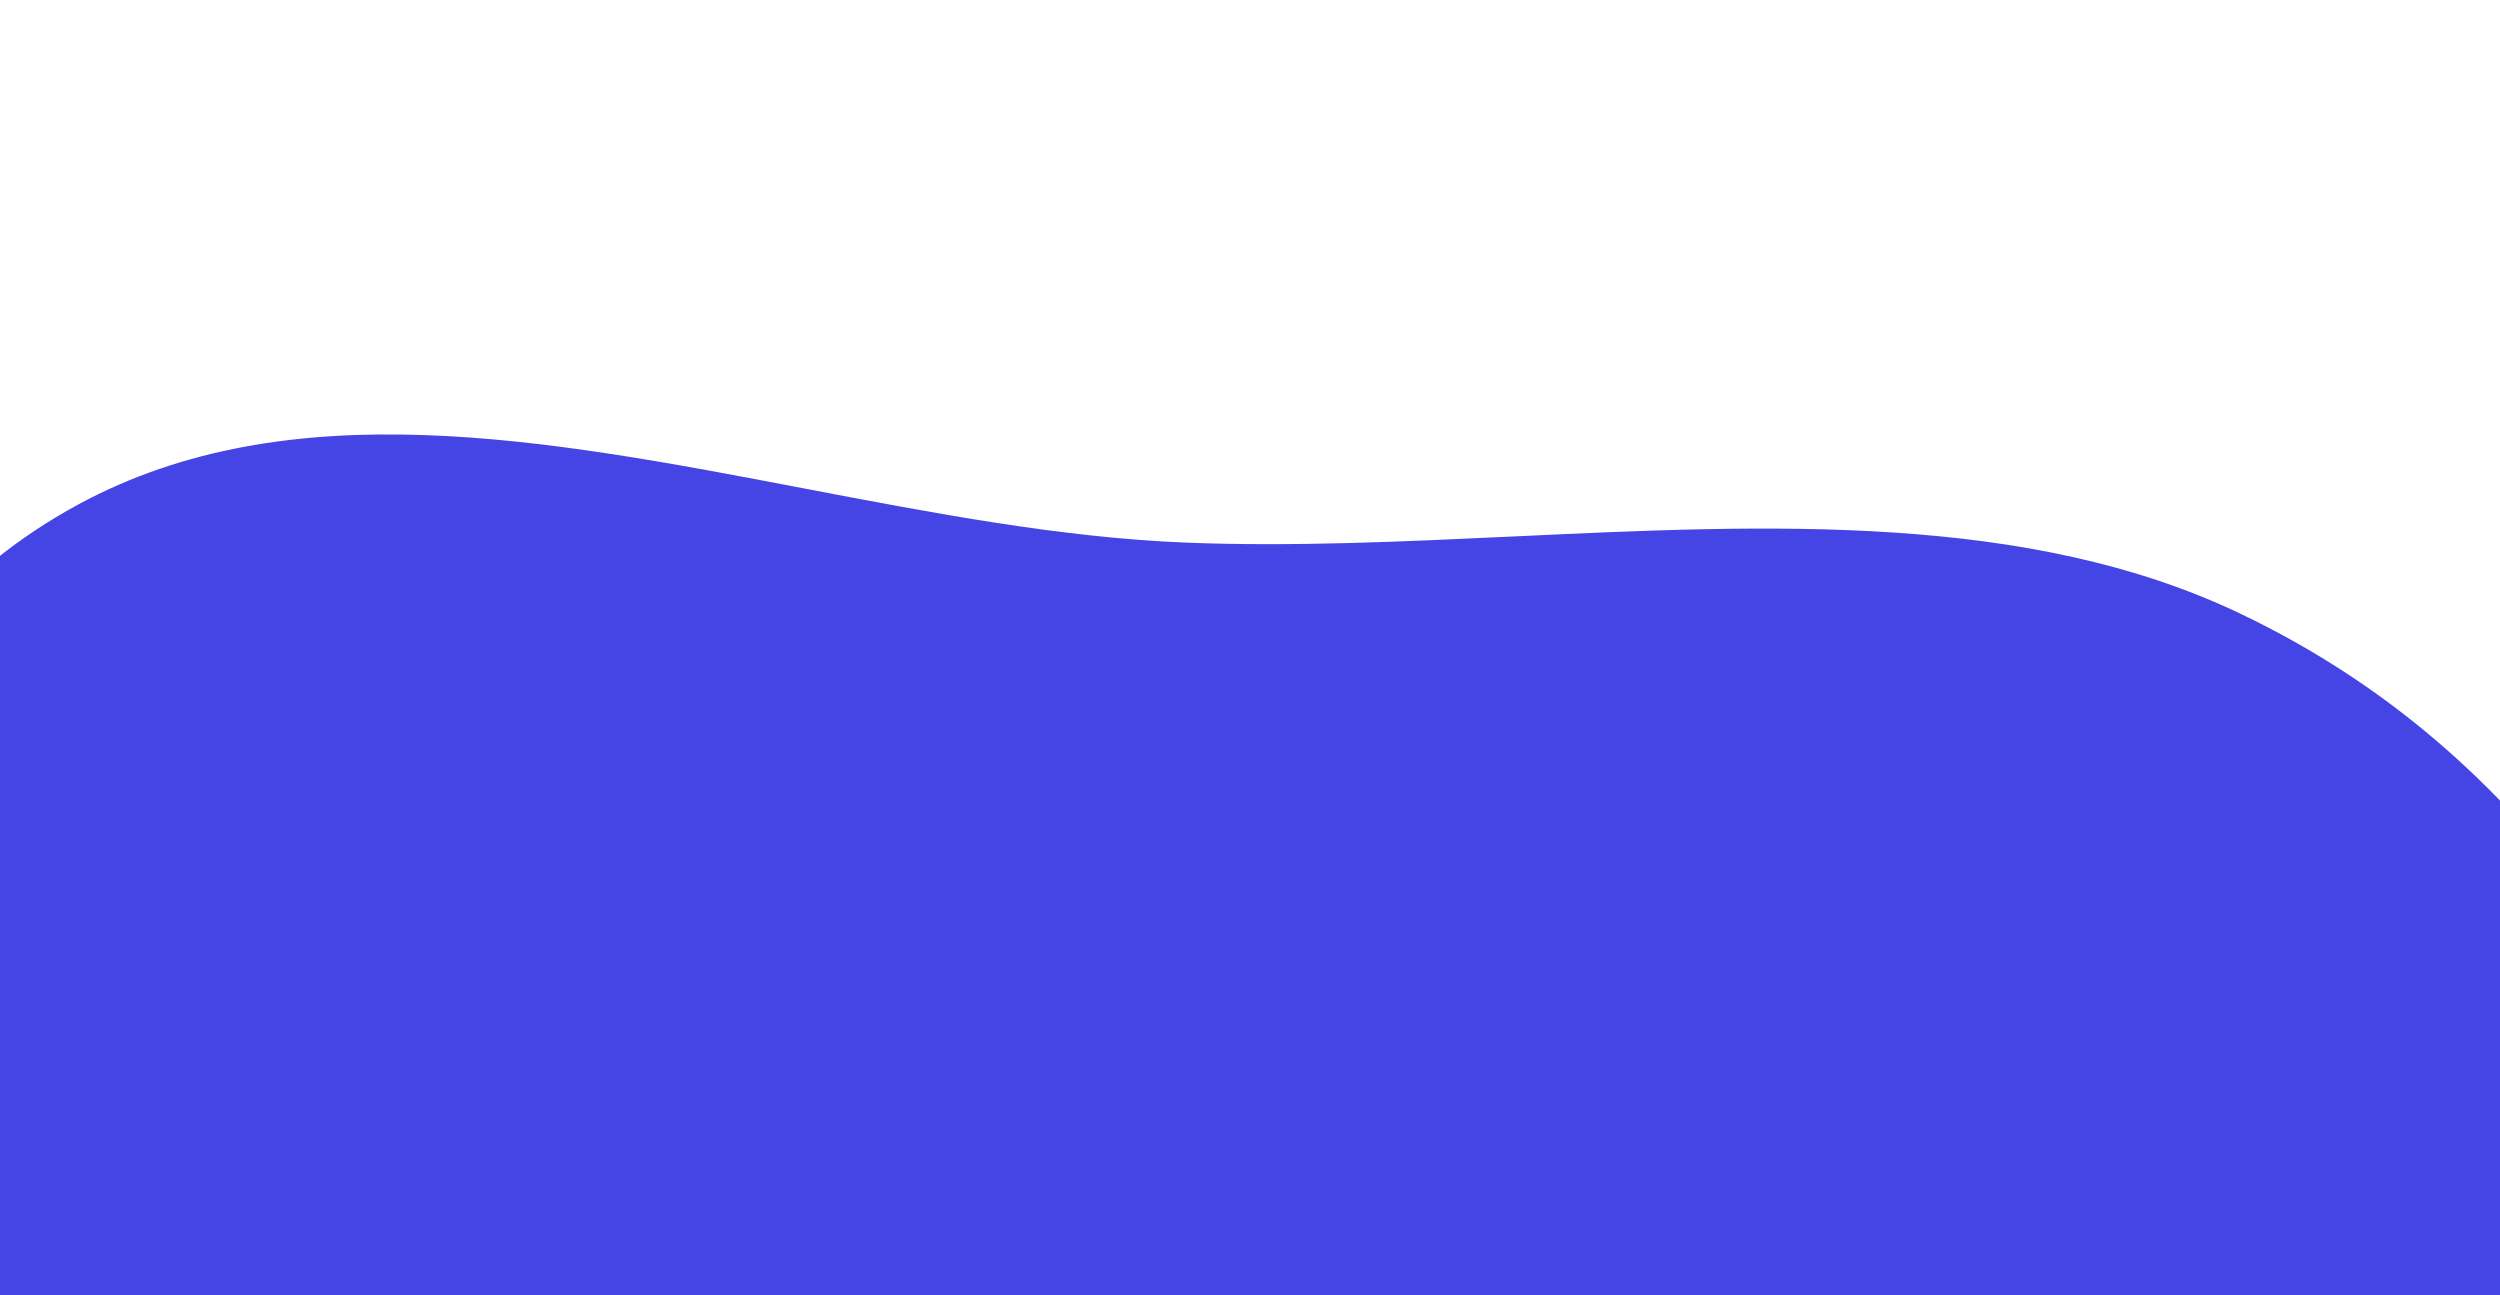 <svg width="1440" height="746" viewBox="0 0 1440 746" fill="none" xmlns="http://www.w3.org/2000/svg">
<g filter="url(#filter0_d)">
<path fill-rule="evenodd" clip-rule="evenodd" d="M872.243 308.976C807.938 311.995 743.951 314.999 682.638 312.527C611.216 309.647 537.172 295.491 463.474 281.401C314.371 252.895 166.687 224.661 45 290.629C-95.513 366.804 -128.643 515.274 -161.029 660.409C-167.469 689.27 -173.879 717.998 -181.099 746H1621.9C1620.23 742.733 1618.55 739.469 1616.88 736.207C1538.55 583.336 1463.03 435.965 1290.5 353.5C1168.27 295.079 1019.43 302.067 872.243 308.976Z" fill="#4545E5"/>
</g>
<defs>
<filter id="filter0_d" x="-431.099" y="0.24" width="2303" height="995.76" filterUnits="userSpaceOnUse" color-interpolation-filters="sRGB">
<feFlood flood-opacity="0" result="BackgroundImageFix"/>
<feColorMatrix in="SourceAlpha" type="matrix" values="0 0 0 0 0 0 0 0 0 0 0 0 0 0 0 0 0 0 127 0"/>
<feOffset/>
<feGaussianBlur stdDeviation="125"/>
<feColorMatrix type="matrix" values="0 0 0 0 0.271 0 0 0 0 0.271 0 0 0 0 0.898 0 0 0 0.5 0"/>
<feBlend mode="normal" in2="BackgroundImageFix" result="effect1_dropShadow"/>
<feBlend mode="normal" in="SourceGraphic" in2="effect1_dropShadow" result="shape"/>
</filter>
</defs>
</svg>
